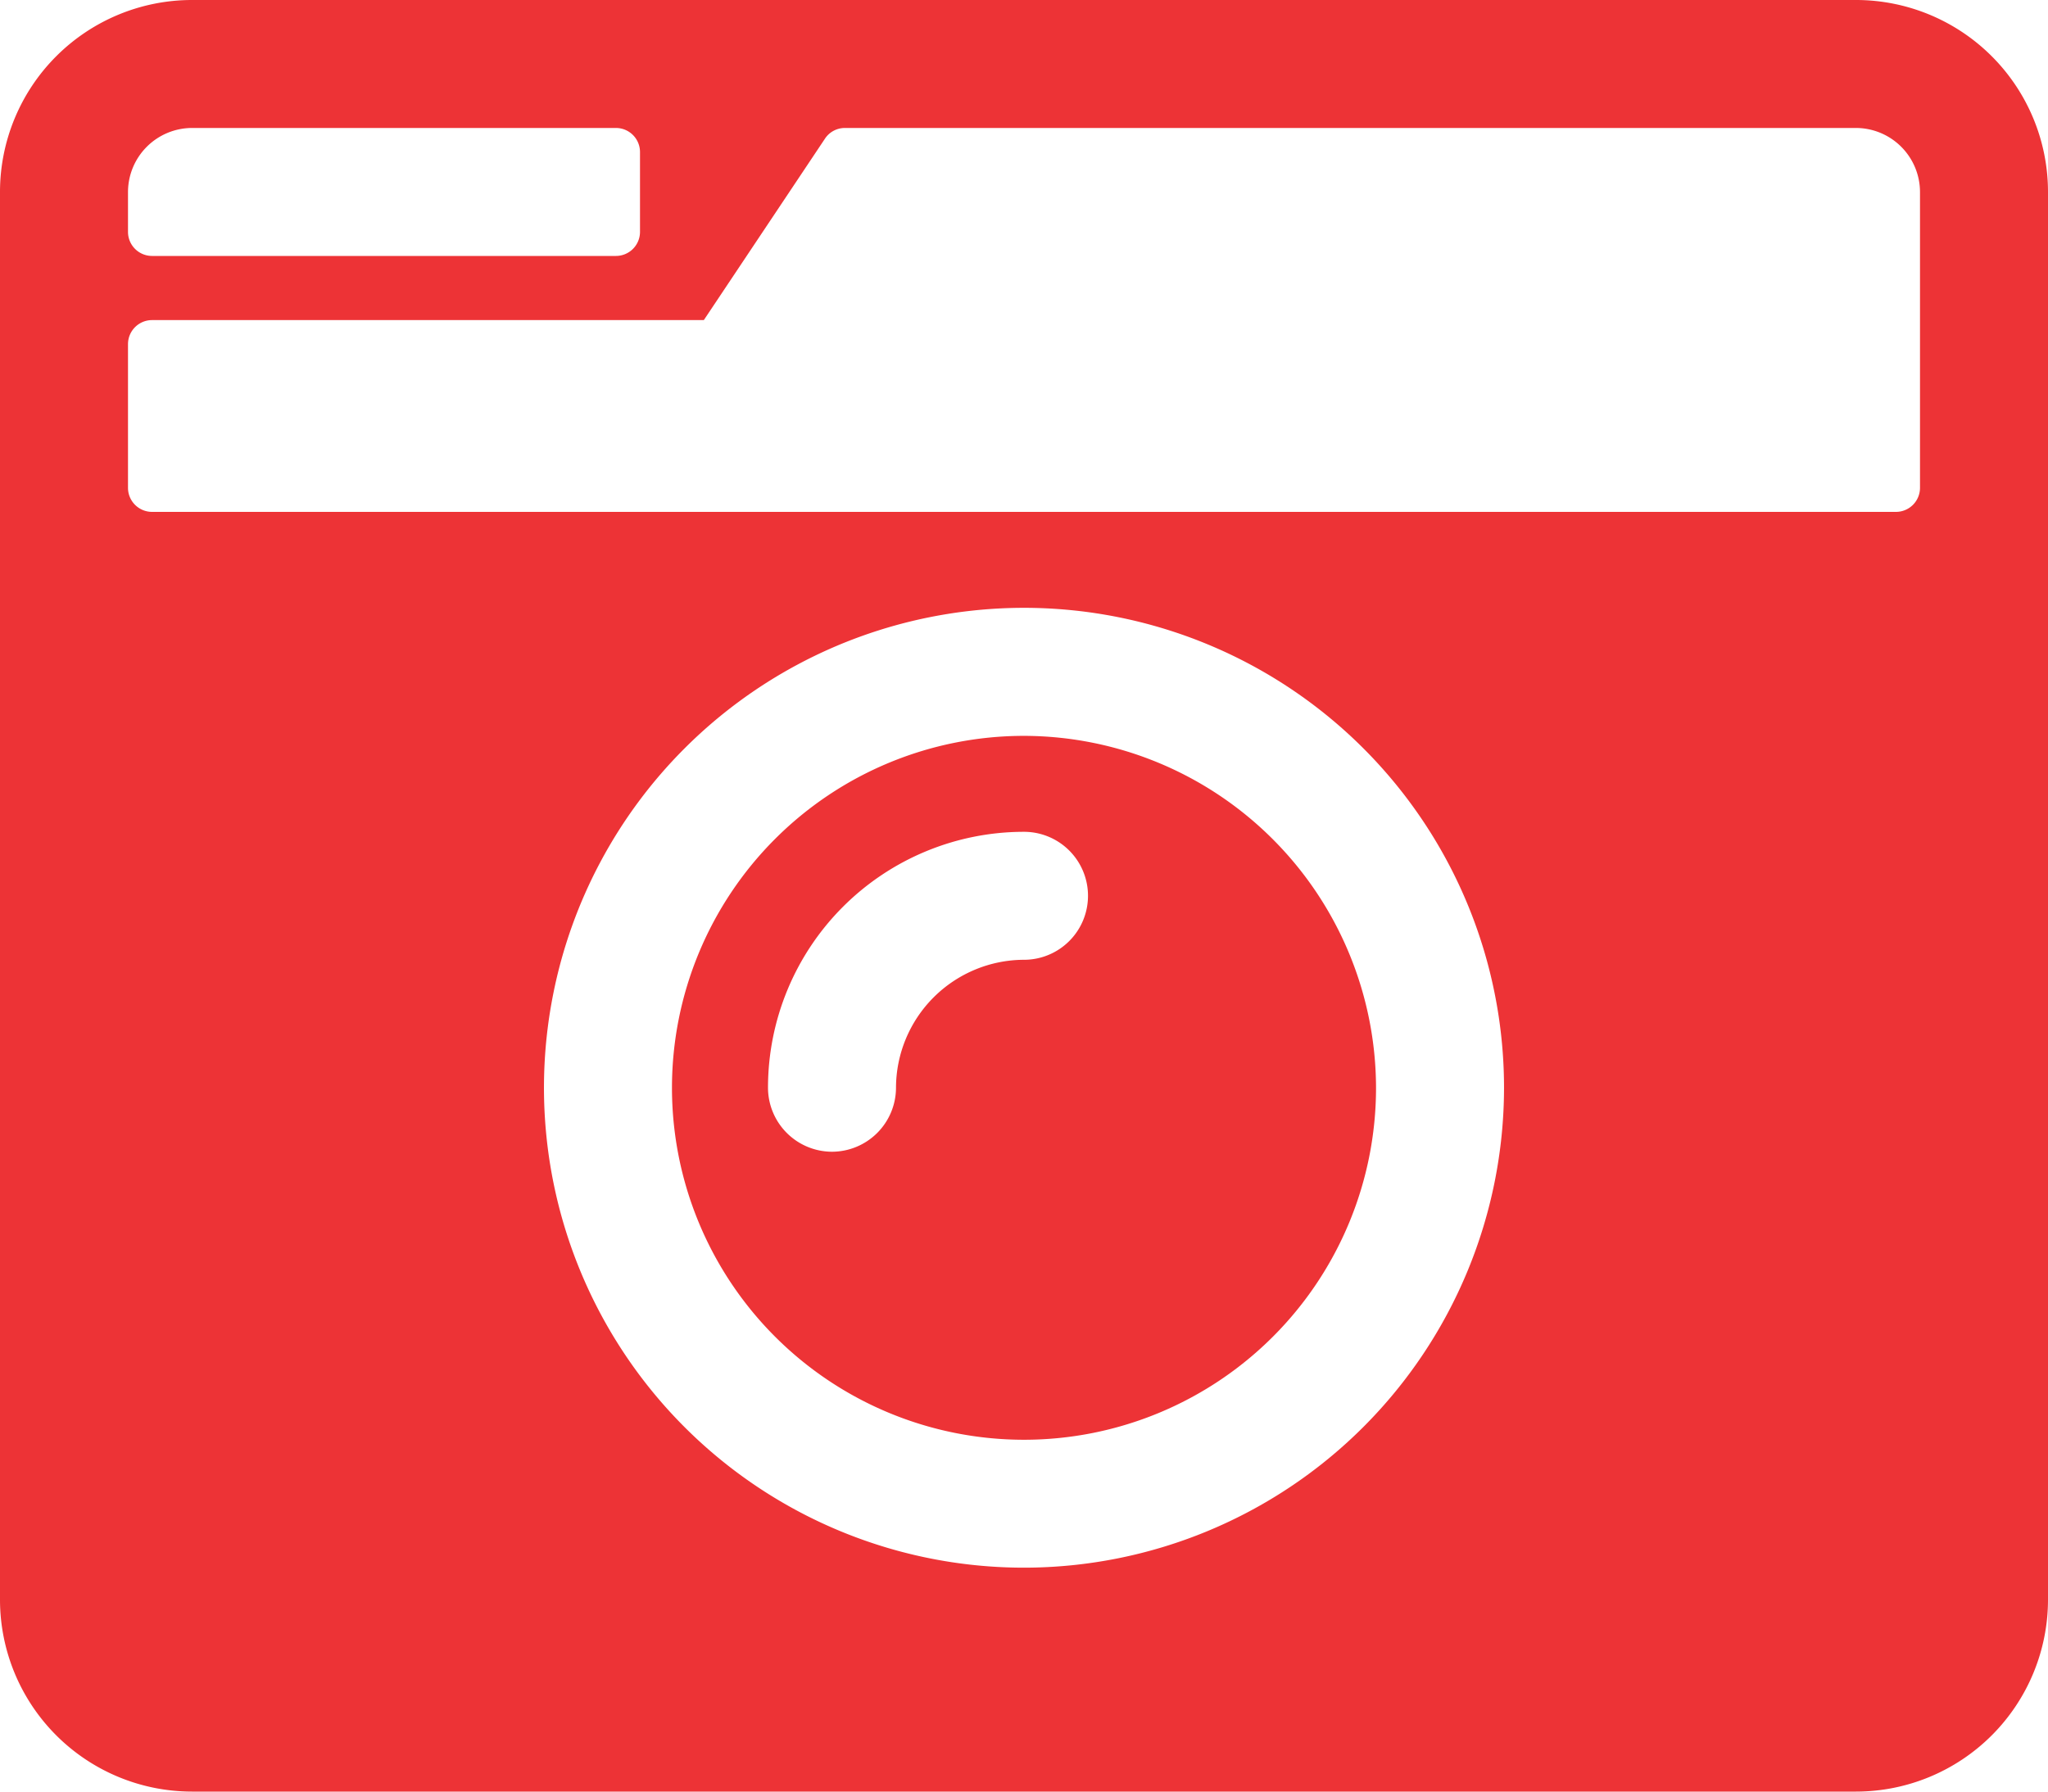 <svg height="31.5" viewBox="0 0 36 31.5" width="36" xmlns="http://www.w3.org/2000/svg">
    <path d="M3.375,2.25A3.376,3.376,0,0,0,0,5.625v24.75A3.376,3.376,0,0,0,3.375,33.75h29.25A3.376,3.376,0,0,0,36,30.375V5.625A3.376,3.376,0,0,0,32.625,2.25Zm0,2.25h7.453a.423.423,0,0,1,.422.422V6.328a.423.423,0,0,1-.422.422H2.672a.423.423,0,0,1-.422-.422v-.7A1.128,1.128,0,0,1,3.375,4.5Zm29.953,6.75H2.672a.423.423,0,0,1-.422-.422V8.3a.423.423,0,0,1,.422-.422h9.7L14.5,4.69a.419.419,0,0,1,.352-.19H32.625A1.128,1.128,0,0,1,33.75,5.625v5.2A.423.423,0,0,1,33.328,11.25ZM18,29.813a8.438,8.438,0,1,1,8.438-8.437A8.444,8.444,0,0,1,18,29.813Zm0-14.625a6.188,6.188,0,1,0,6.188,6.188A6.2,6.2,0,0,0,18,15.188ZM14.625,22.5A1.128,1.128,0,0,1,13.5,21.375a4.5,4.5,0,0,1,4.5-4.5,1.125,1.125,0,0,1,0,2.25,2.257,2.257,0,0,0-2.25,2.25A1.128,1.128,0,0,1,14.625,22.5Z"
          fill="#ed3336"
          id="image" transform="translate(0 -2.25)"/>
</svg>
